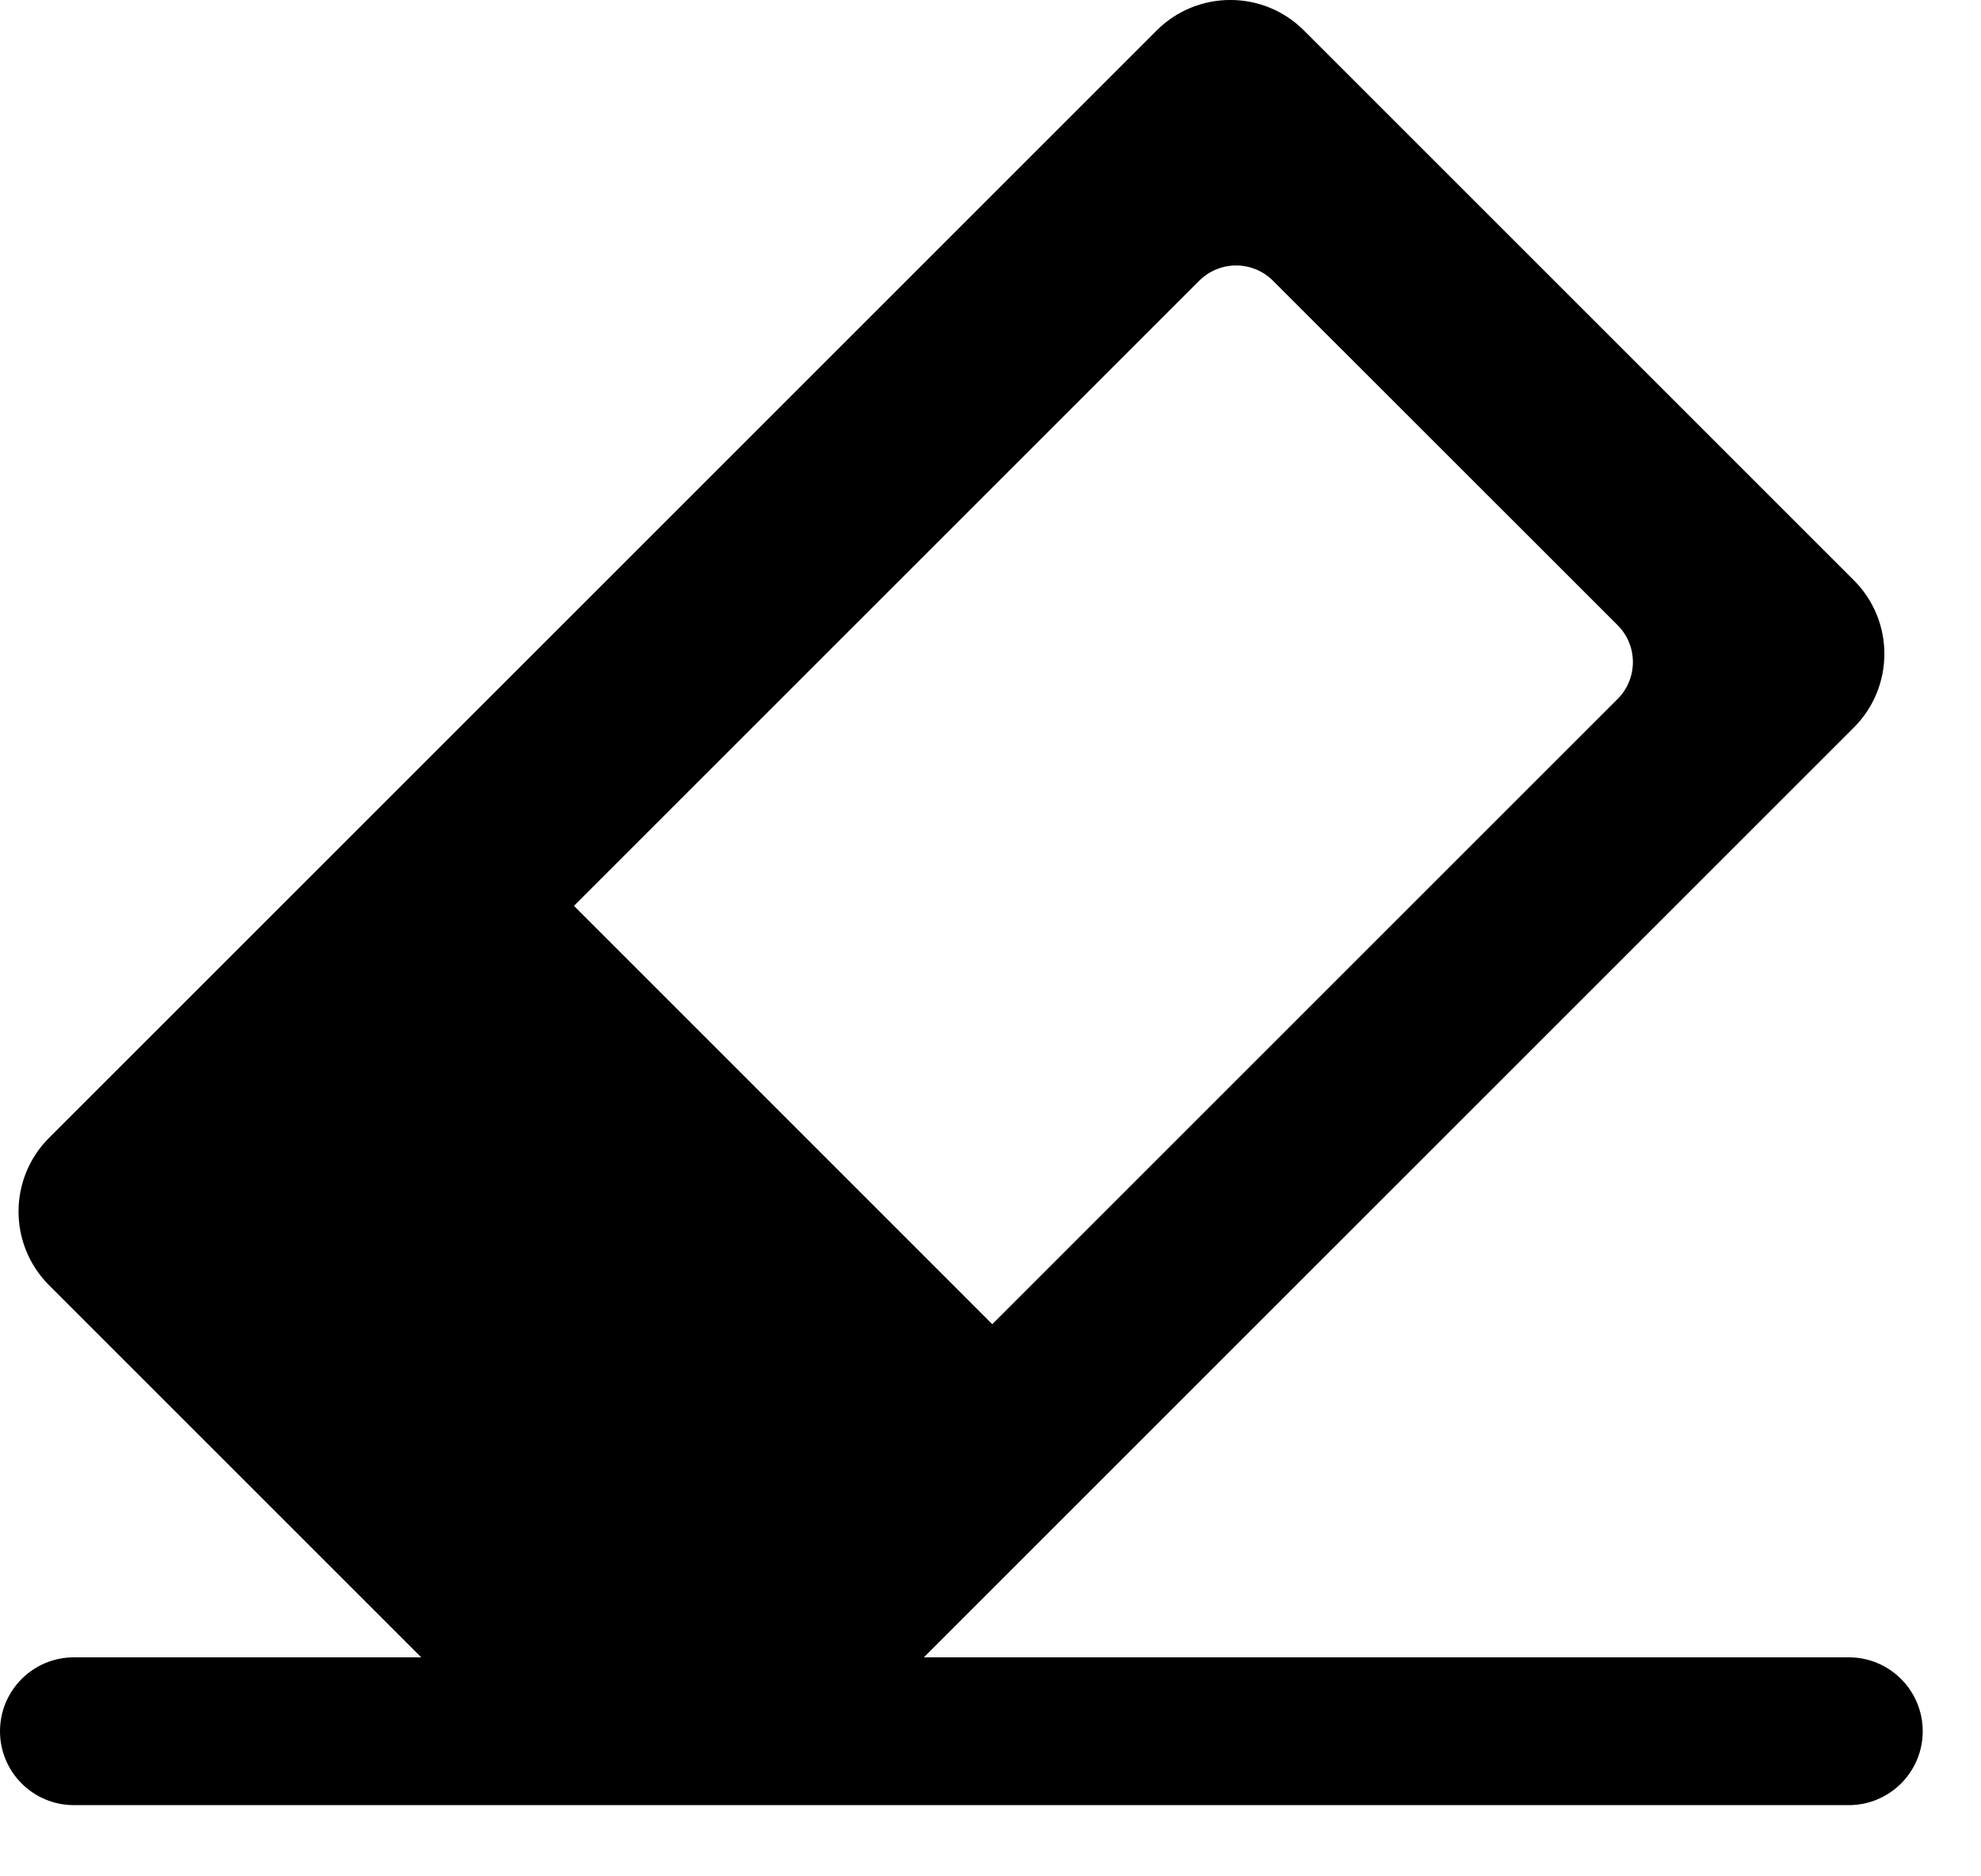 <svg width="19" height="18" viewBox="0 0 19 18" fill="none"
  xmlns="http://www.w3.org/2000/svg">
  <path fill-rule="evenodd" clip-rule="evenodd" d="M17.78 5.566L12.507 0.293C12.117 -0.098 11.484 -0.098 11.093 0.293L0.471 10.915C0.08 11.306 0.08 11.939 0.471 12.33L4.04 15.899H0.709C0.318 15.899 0 16.216 0 16.608C0 17 0.318 17.317 0.709 17.317H17.732C18.123 17.317 18.441 17 18.441 16.608C18.441 16.216 18.123 15.899 17.732 15.899H8.861L17.78 6.98C18.171 6.589 18.171 5.956 17.78 5.566ZM12.209 2.693C12.014 2.498 11.698 2.498 11.502 2.693L5.505 8.69L9.517 12.703L15.515 6.705C15.71 6.51 15.71 6.193 15.515 5.998L12.209 2.693Z" fill="black"/>
</svg>
